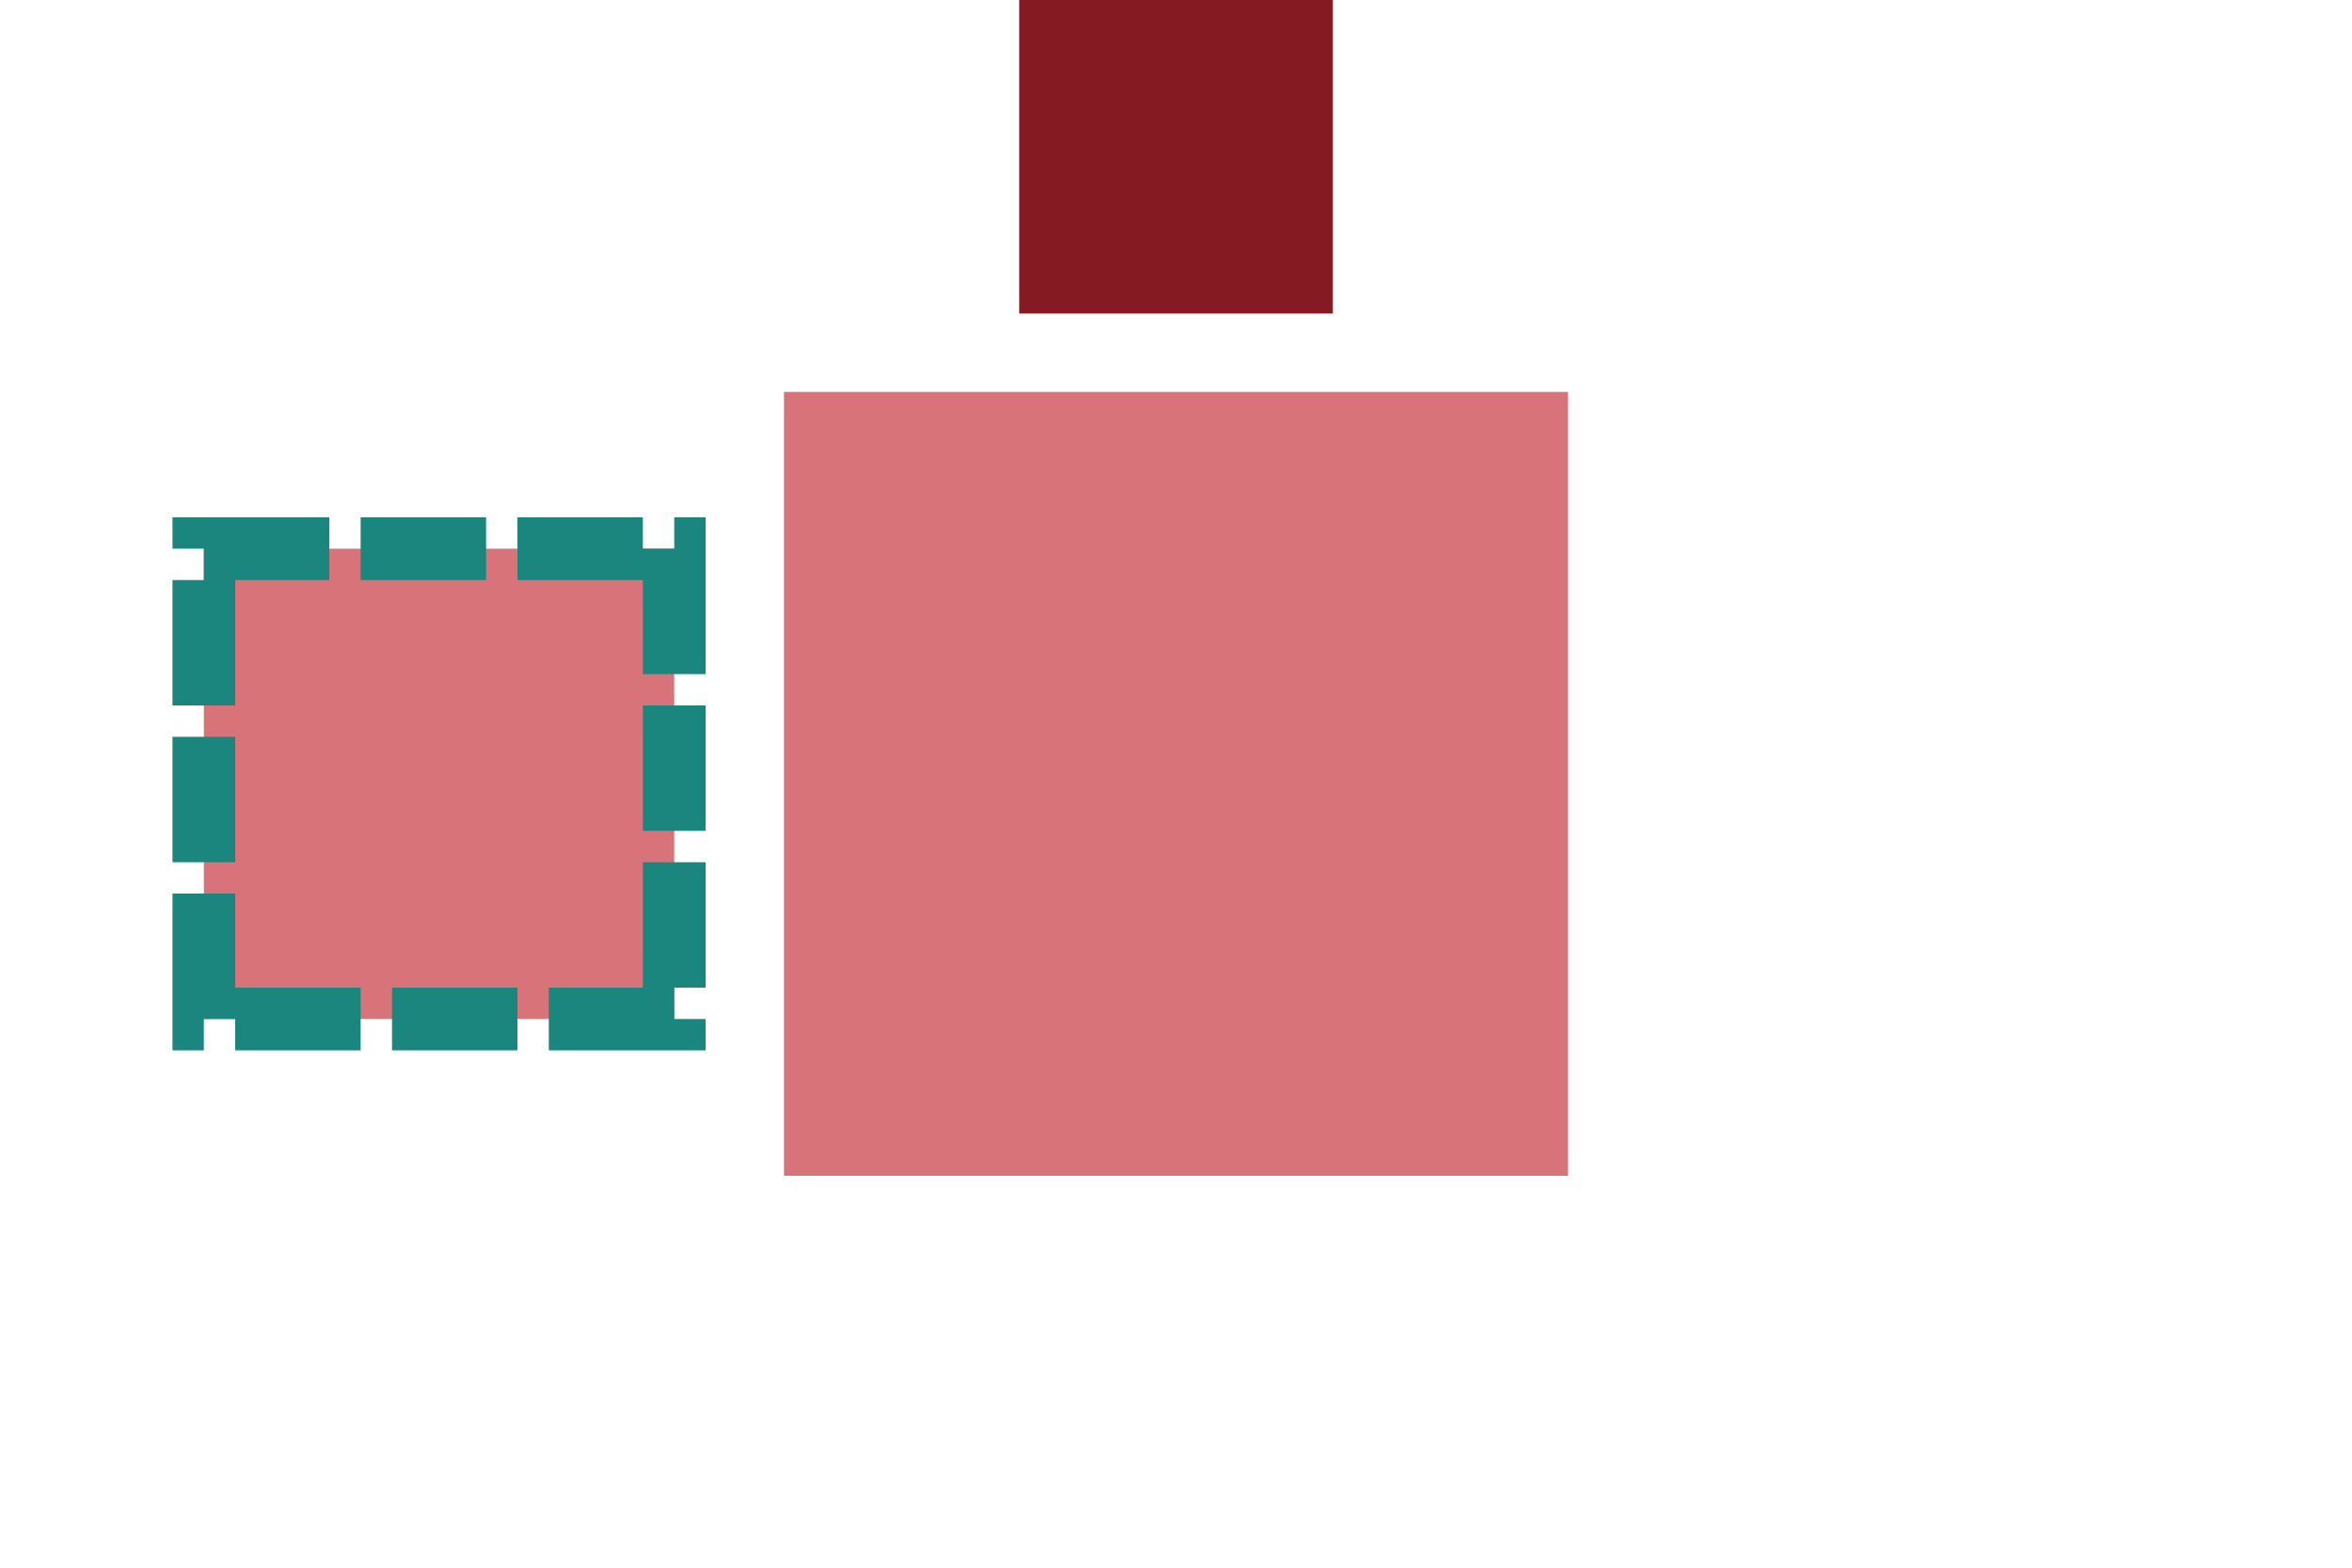 <?xml version="1.0" encoding="utf-8"?>
<svg xmlns="http://www.w3.org/2000/svg" width="150px" height="100px" viewBox="0 0 150 100" version="1.1"><rect width="50" height="50" x="50" y="25" id="rect_0" style="fill: #d9737a; "/><rect width="30" height="30" x="13" y="35" id="rect_1" style="fill: #d9737a; stroke: #1a867e; stroke-width: 4; stroke-dasharray: 8 2; "/><rect width="20" height="20" x="65" y="0" id="rect_2" style="fill: #861a22; "/></svg>